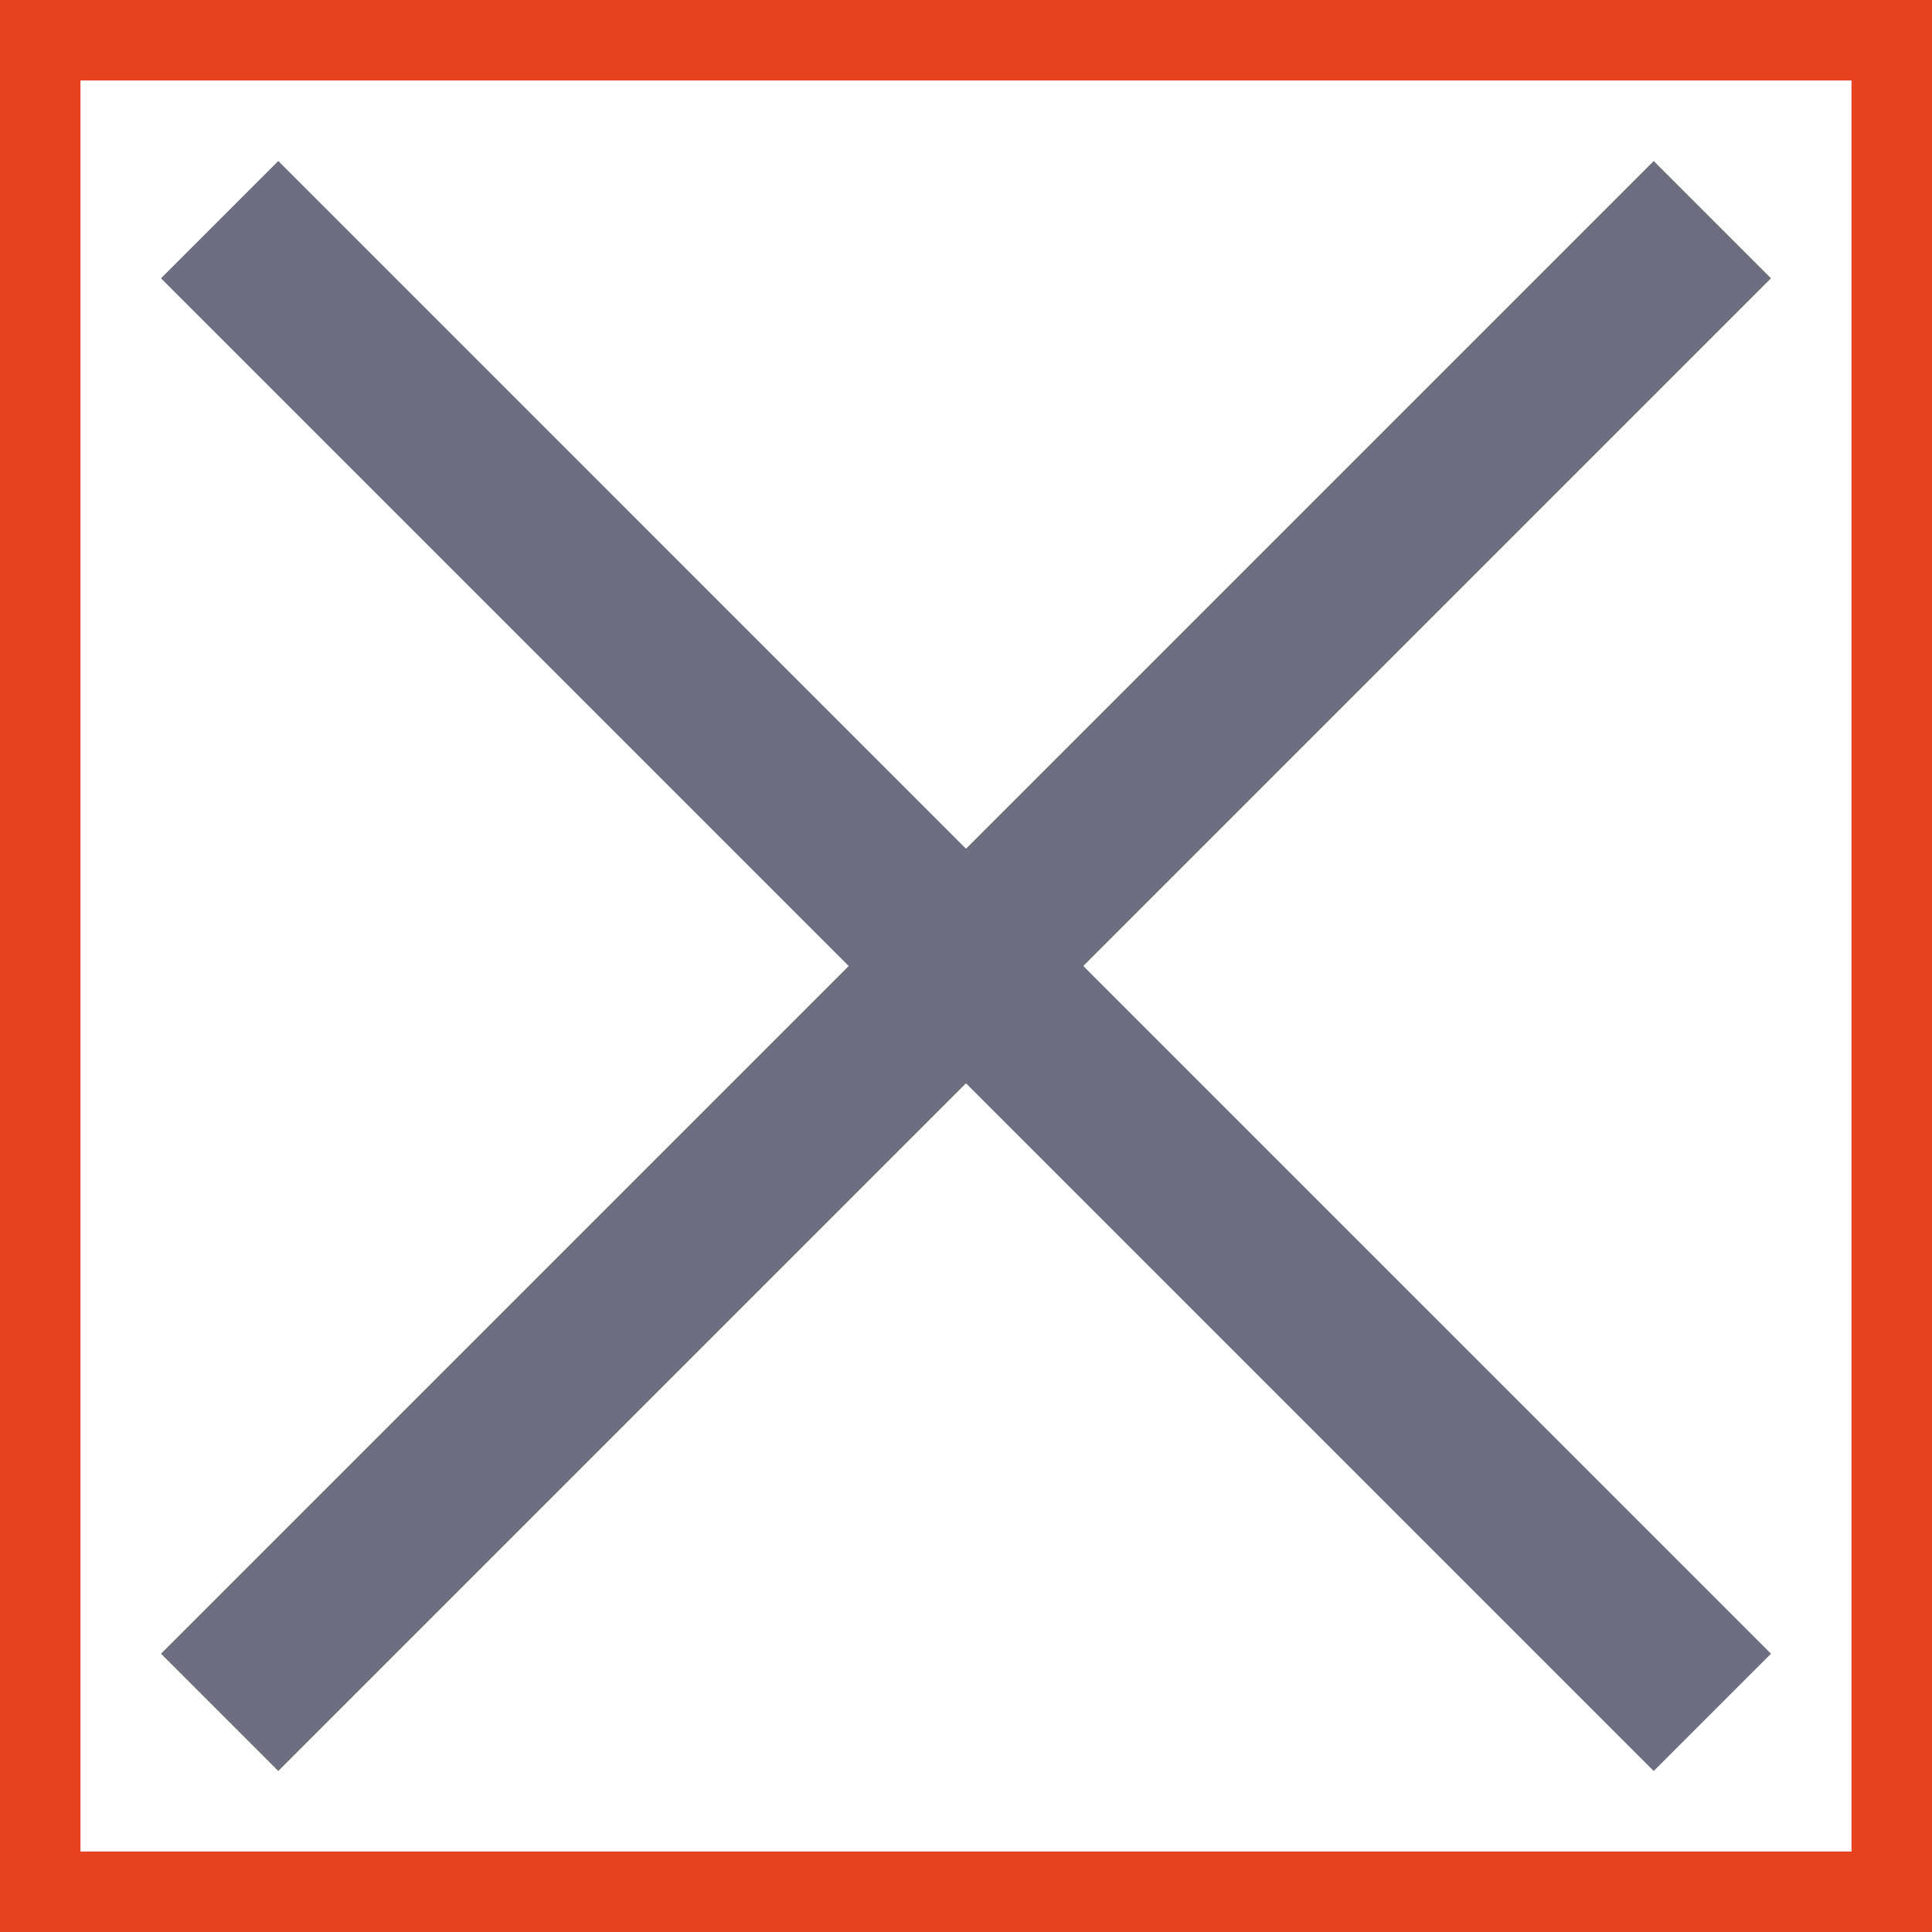 <svg width="24" height="24" viewBox="0 0 24 24" fill="none" xmlns="http://www.w3.org/2000/svg">
<path d="M2 20.543L3.457 22L12 13.457L20.543 22L22 20.543L13.457 12L22 3.457L20.543 2L12 10.543L3.457 2L2 3.457L10.543 12L2 20.543Z" fill="#6C6F80"/>
<rect x="0.5" y="0.5" width="23" height="23" stroke="#E54322"/>
</svg>
